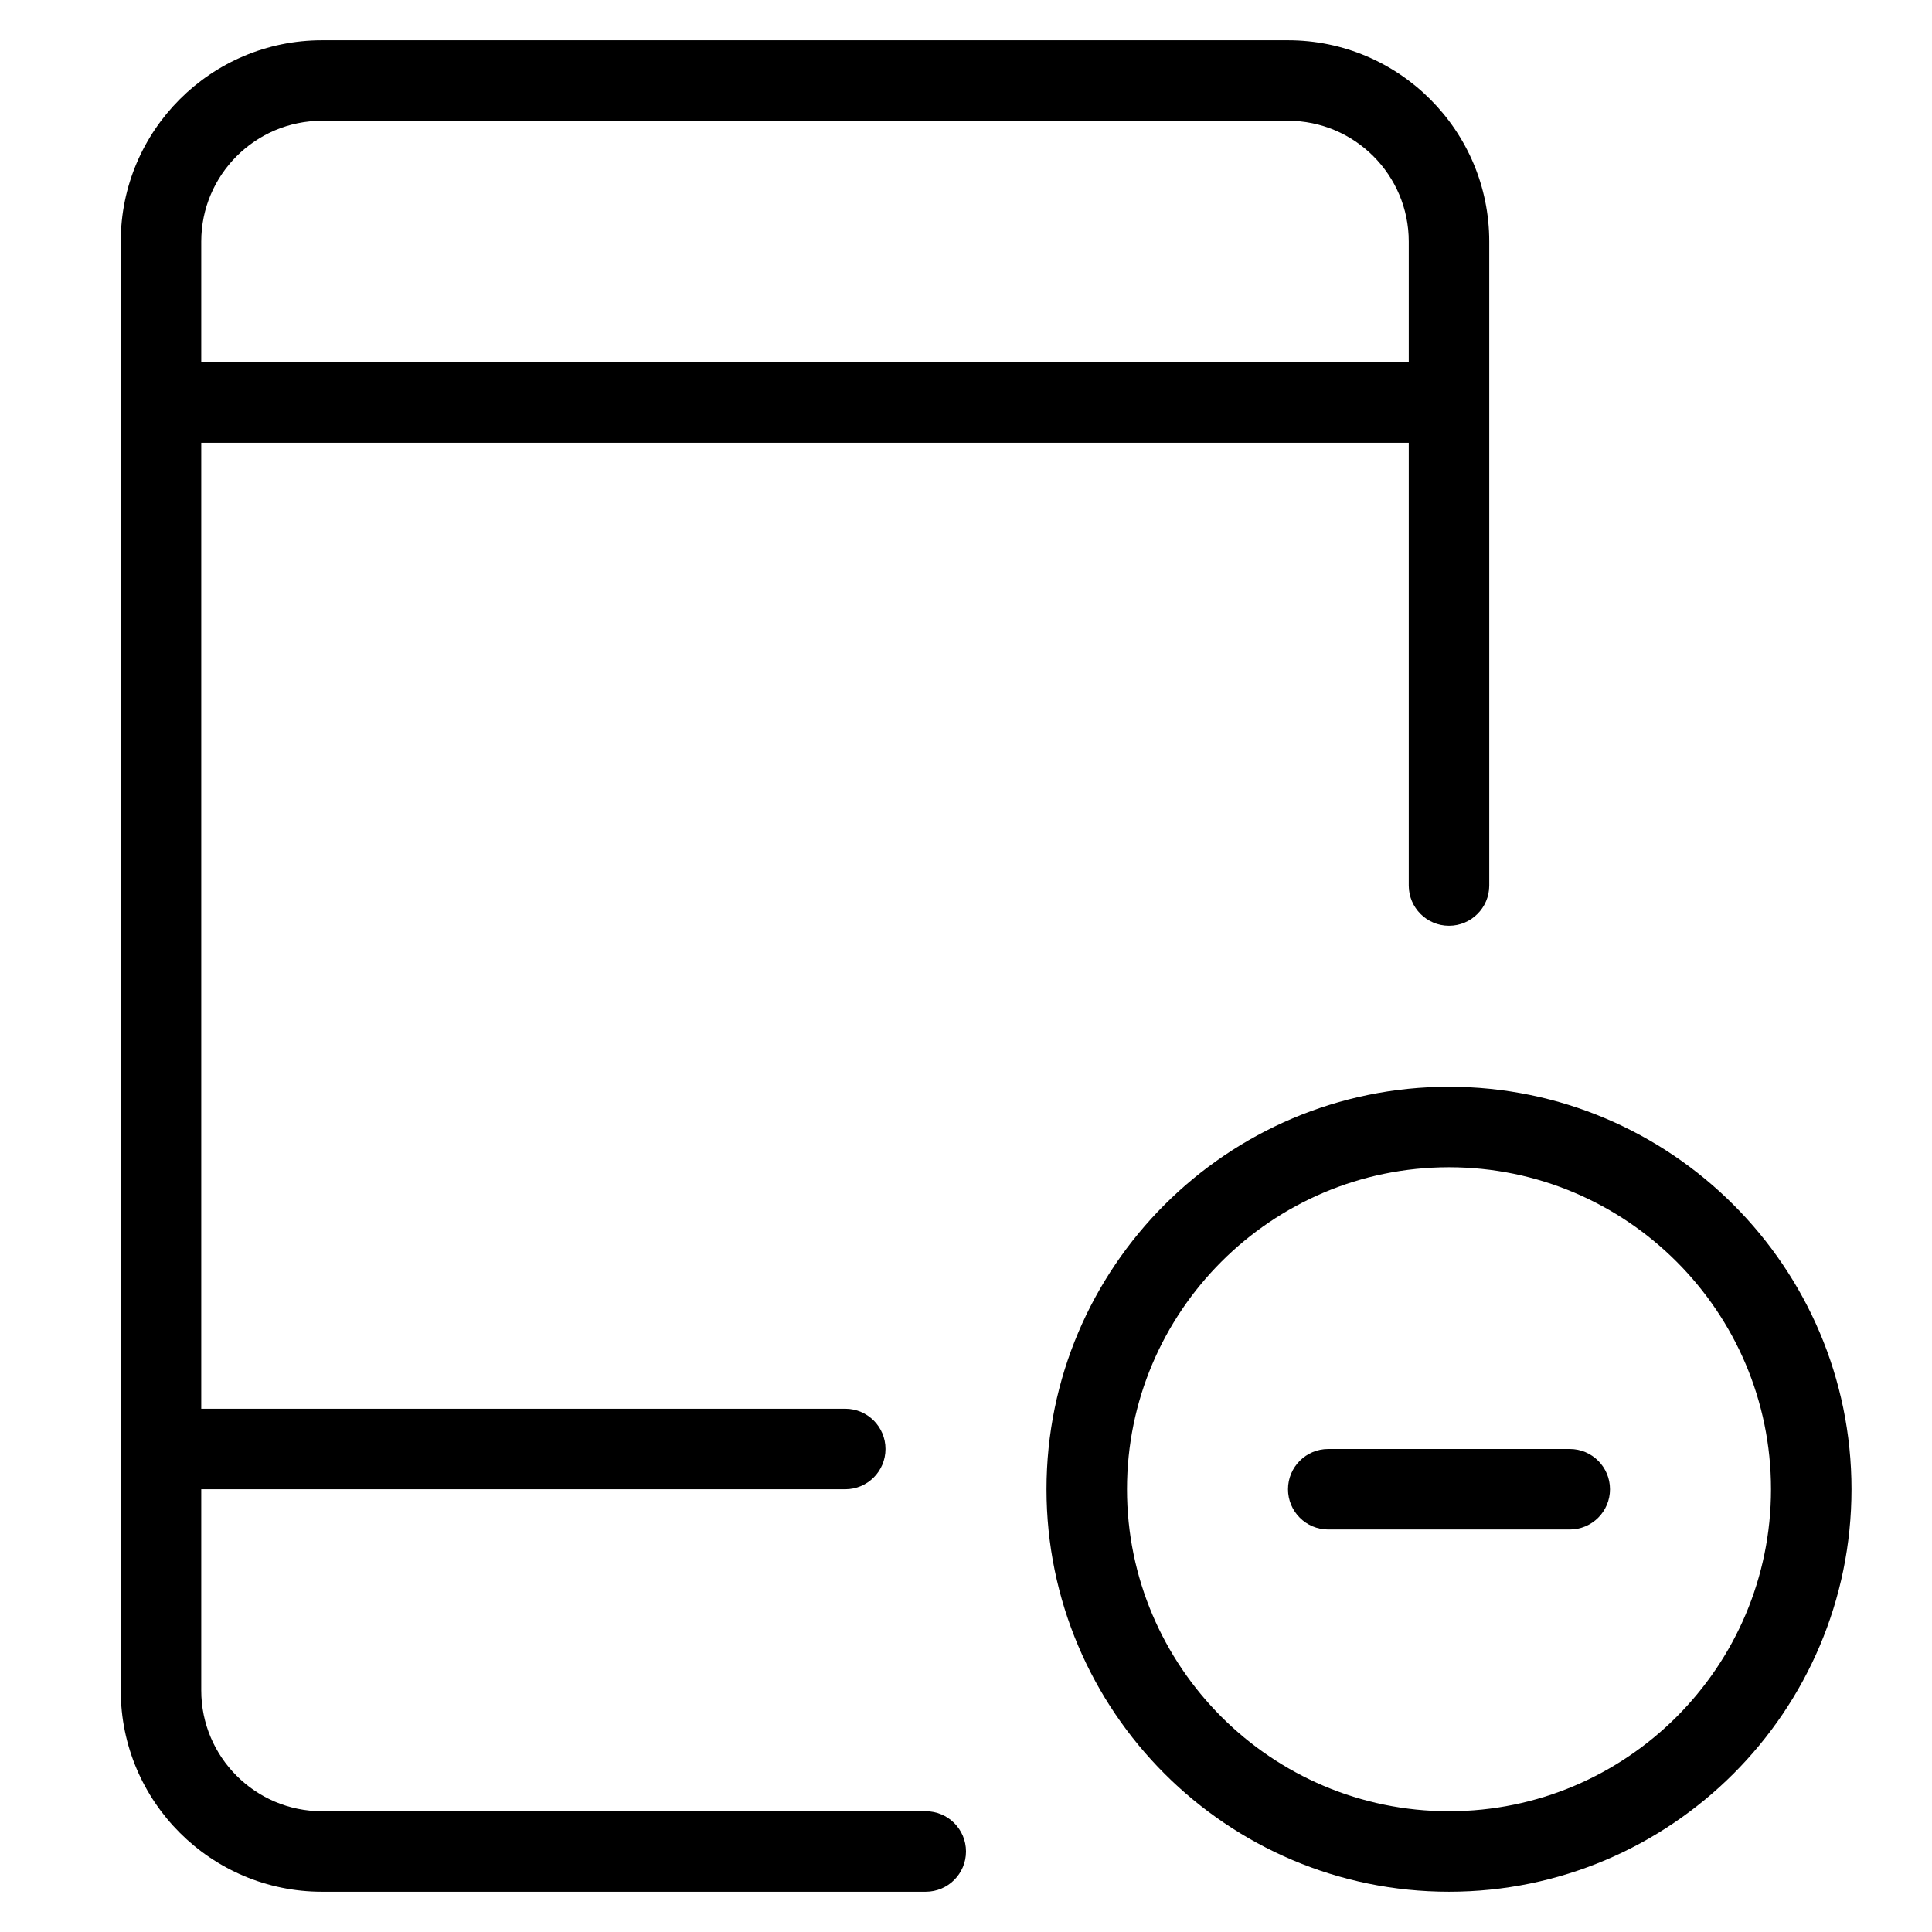 <?xml version="1.0" encoding="utf-8"?>
<!-- Generator: Adobe Illustrator 20.1.0, SVG Export Plug-In . SVG Version: 6.00 Build 0)  -->
<!DOCTYPE svg PUBLIC "-//W3C//DTD SVG 1.1//EN" "http://www.w3.org/Graphics/SVG/1.1/DTD/svg11.dtd">
<svg version="1.1" id="Layer_1" xmlns="http://www.w3.org/2000/svg" xmlns:xlink="http://www.w3.org/1999/xlink" x="0px" y="0px"
	 width="48px" height="48px" viewBox="0 0 48 48" enable-background="new 0 0 48 48" xml:space="preserve">
<path d="M36,27c-5.514,0-10,4.486-10,10s4.486,10,10,10s10-4.486,10-10S41.514,27,36,27z M36,45c-4.411,0-8-3.589-8-8s3.589-8,8-8
	s8,3.589,8,8S40.411,45,36,45z"/>
<path d="M39,36h-6c-0.552,0-1,0.447-1,1s0.448,1,1,1h6c0.552,0,1-0.447,1-1S39.552,36,39,36z"/>
<path d="M8,47h15c0.552,0,1-0.447,1-1s-0.448-1-1-1H8c-1.654,0-3-1.346-3-3v-5h16c0.552,0,1-0.447,1-1s-0.448-1-1-1H5V11h30v11
	c0,0.552,0.448,1,1,1s1-0.448,1-1V6c0-2.757-2.243-5-5-5H8C5.243,1,3,3.243,3,6v36C3,44.757,5.243,47,8,47z M8,3h24
	c1.654,0,3,1.346,3,3v3H5V6C5,4.346,6.346,3,8,3z"/>
</svg>
